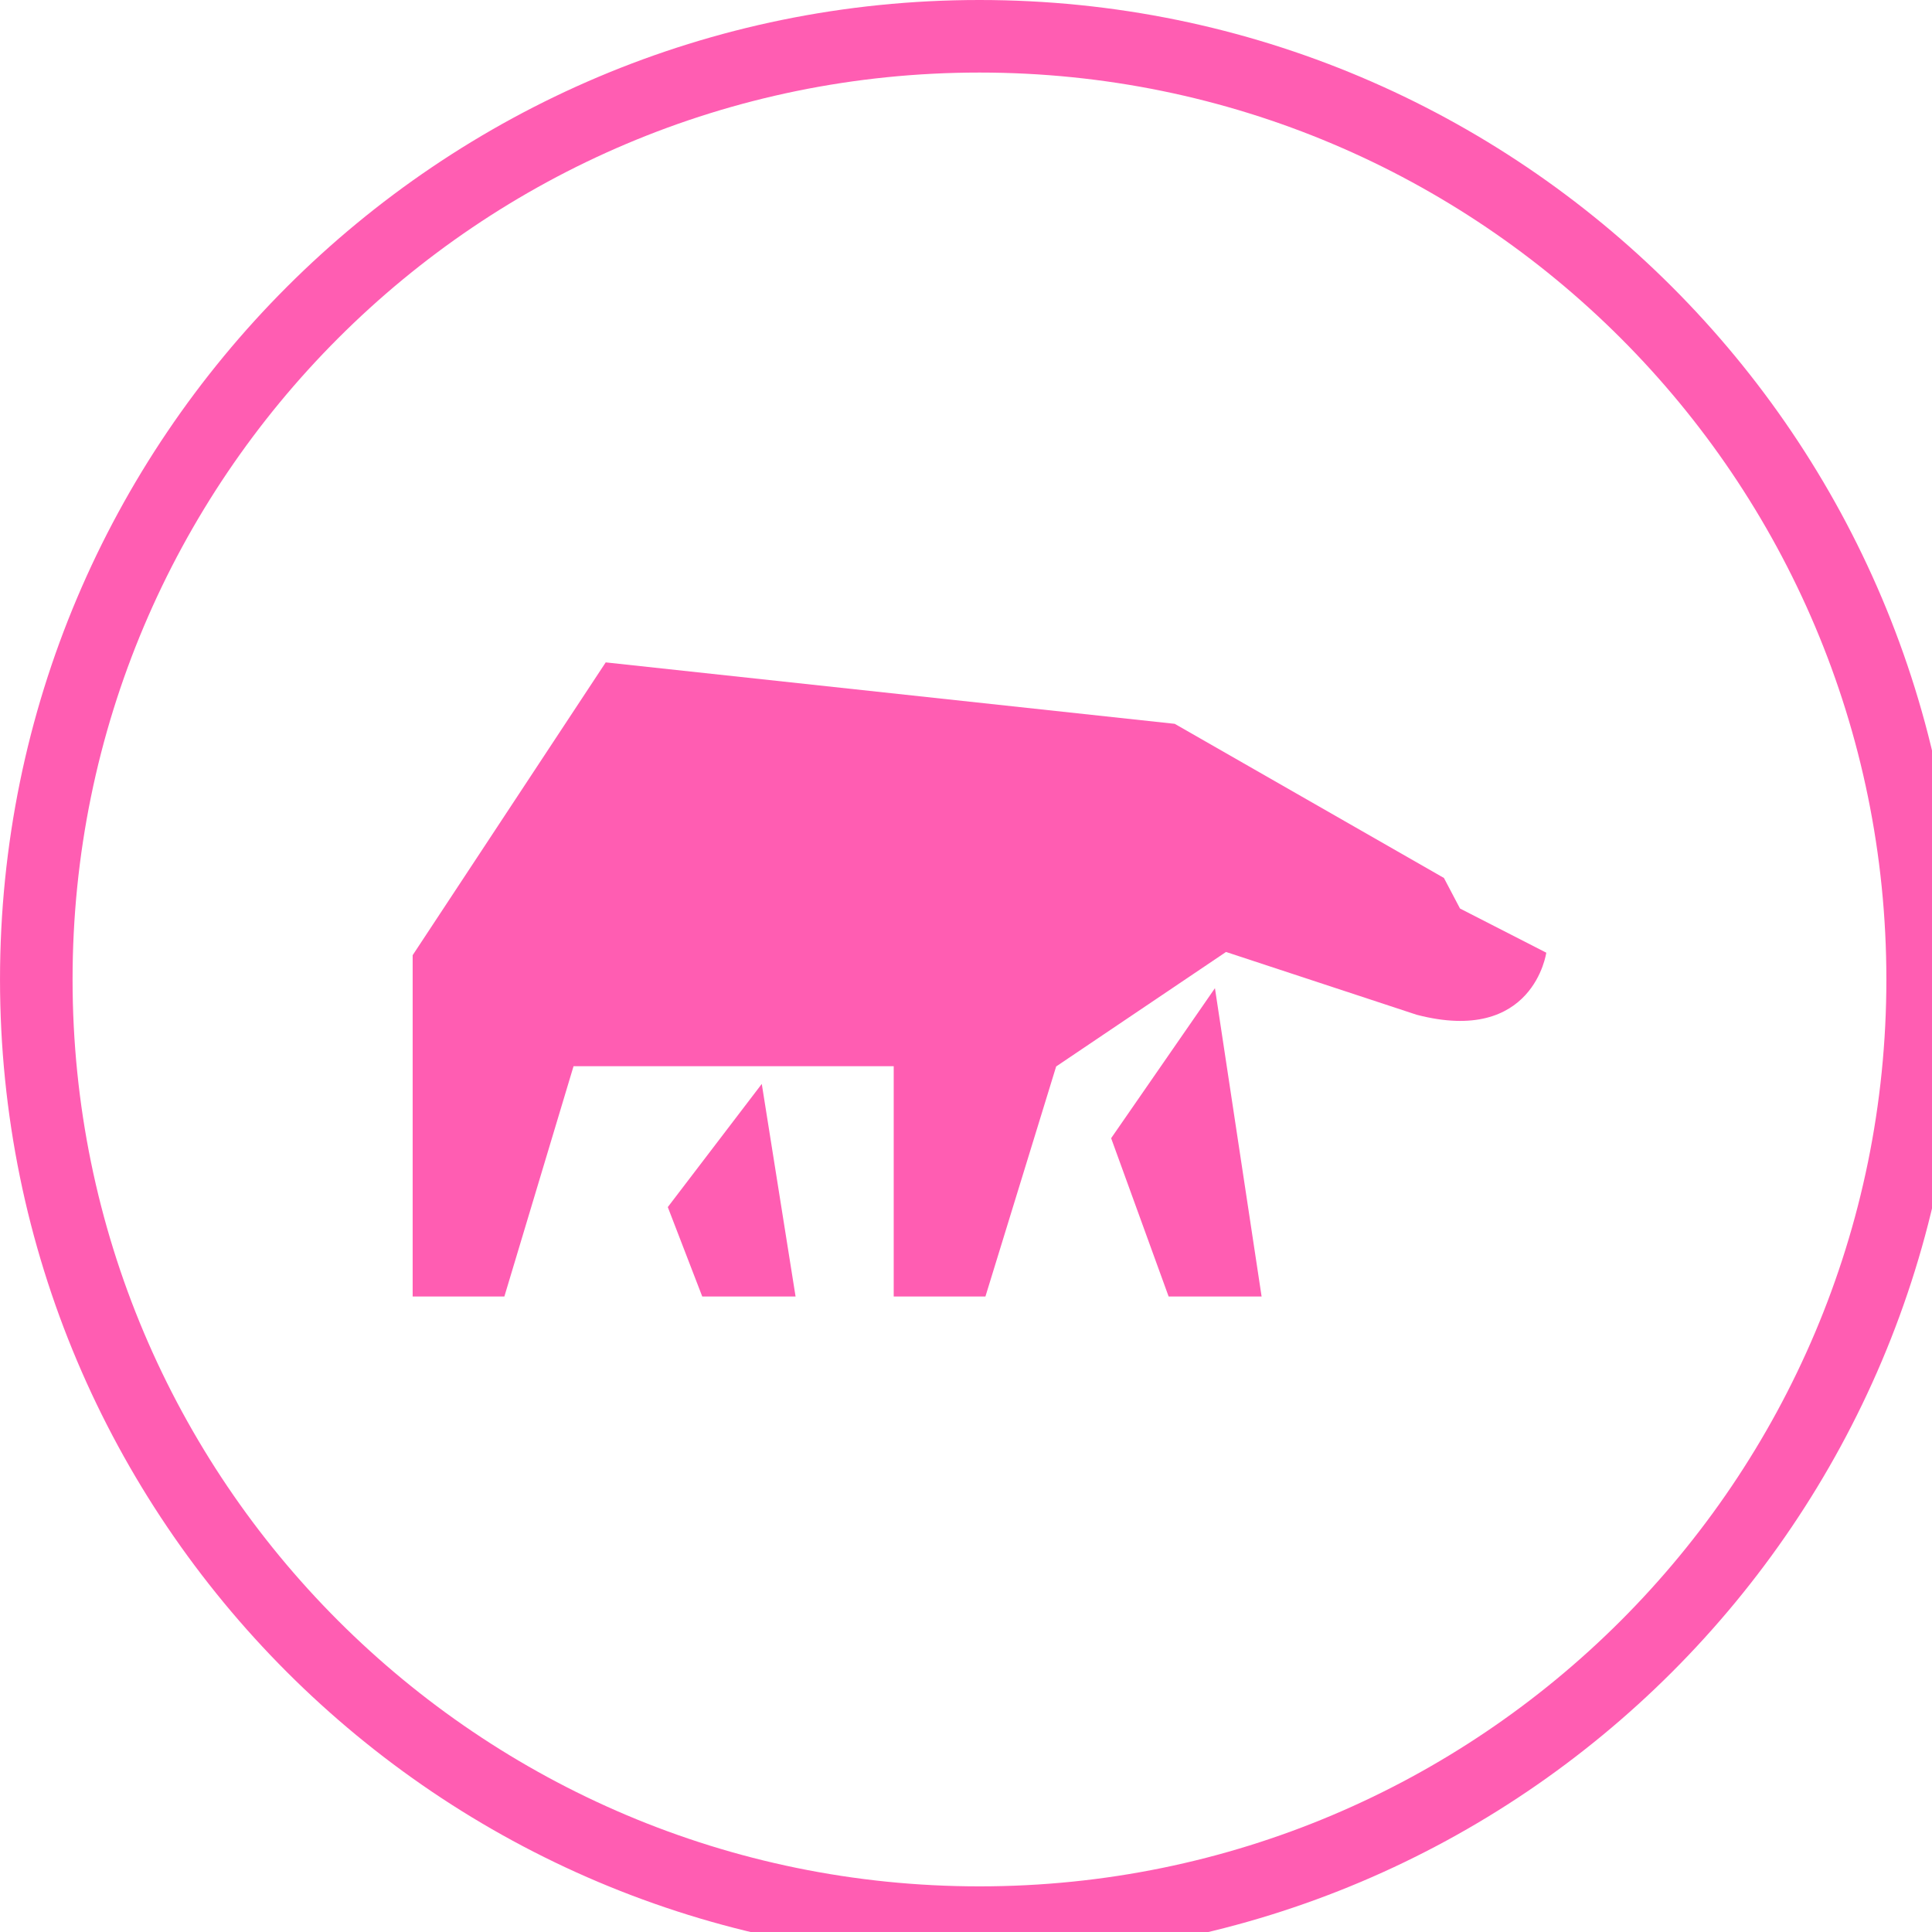 <?xml version="1.0" encoding="utf-8"?>
<svg viewBox="0 0 75 75" width="150" height="150" xmlns="http://www.w3.org/2000/svg">
  <svg viewBox="0 0 615.646 184.374" height="118.45" width="395.52" transform="matrix(0.642, 0, 0, 0.642, 0, 0)">
    <g transform="matrix(1,0,0,1,220.126,54.325)">
      <svg viewBox="0 0 395.52 75.723" height="75.723" width="395.52">
        <g>
          <svg viewBox="0 0 395.52 75.723" height="75.723" width="395.52">
            <g>
              <svg viewBox="0 0 395.52 75.723" height="75.723" width="395.52">
                <g transform="matrix(1,0,0,1,0,0)">
                  <svg width="395.52" viewBox="3.61 -36.04 190.76 36.53" height="75.723" data-palette-color="#ffdb99"/>
                </g>
              </svg>
            </g>
          </svg>
        </g>
      </svg>
    </g>
    <g>
      <svg viewBox="0 0 184.374 184.374" height="184.374" width="184.374">
        <g>
          <svg/>
        </g>
        <g id="icon-0">
          <svg viewBox="0 0 184.374 184.374" height="184.374" width="184.374">
            <g>
              <path d="M0 92.187c0-50.913 41.273-92.187 92.187-92.187 50.913 0 92.187 41.273 92.187 92.187 0 50.913-41.273 92.187-92.187 92.187-50.913 0-92.187-41.273-92.187-92.187zM92.187 177.545c47.142 0 85.358-38.216 85.358-85.358 0-47.142-38.216-85.358-85.358-85.358-47.142 0-85.358 38.216-85.358 85.358 0 47.142 38.216 85.358 85.358 85.358z" data-fill-palette-color="accent" fill="#ff5db2" stroke="transparent"/>
            </g>
            <g transform="matrix(1,0,0,1,38.838,62.344)">
              <svg viewBox="0 0 106.697 59.685" height="59.685" width="106.697">
                <g>
                  <svg version="1.1" xmlns="http://www.w3.org/2000/svg" x="0" y="0" viewBox="1.857 26.402 100 55.939" enable-background="new 1.857 26.402 100 55.938" width="106.697" height="59.685" class="icon-x-0" data-fill-palette-color="accent" id="x-0">
                    <path d="M18.887 26.402l50.194 5.42 23.748 13.597 1.418 2.696 7.61 3.896c0 0-1.128 8.168-11.441 5.473l-16.81-5.537L58.622 62.047l-6.24 20.294h-8.09V62.025H16.049L9.946 82.341H1.857V52.232L18.887 26.402z" fill="#ff5db2" data-fill-palette-color="accent"/>
                    <polygon points="72.629,55.141 63.472,68.375 68.544,82.341 76.745,82.341 " fill="#ff5db2" data-fill-palette-color="accent"/>
                    <polygon points="24.363,74.452 32.654,63.586 35.635,82.341 27.403,82.341 " fill="#ff5db2" data-fill-palette-color="accent"/>
                  </svg>
                </g>
              </svg>
            </g>
          </svg>
        </g>
      </svg>
    </g>
  </svg>
</svg>